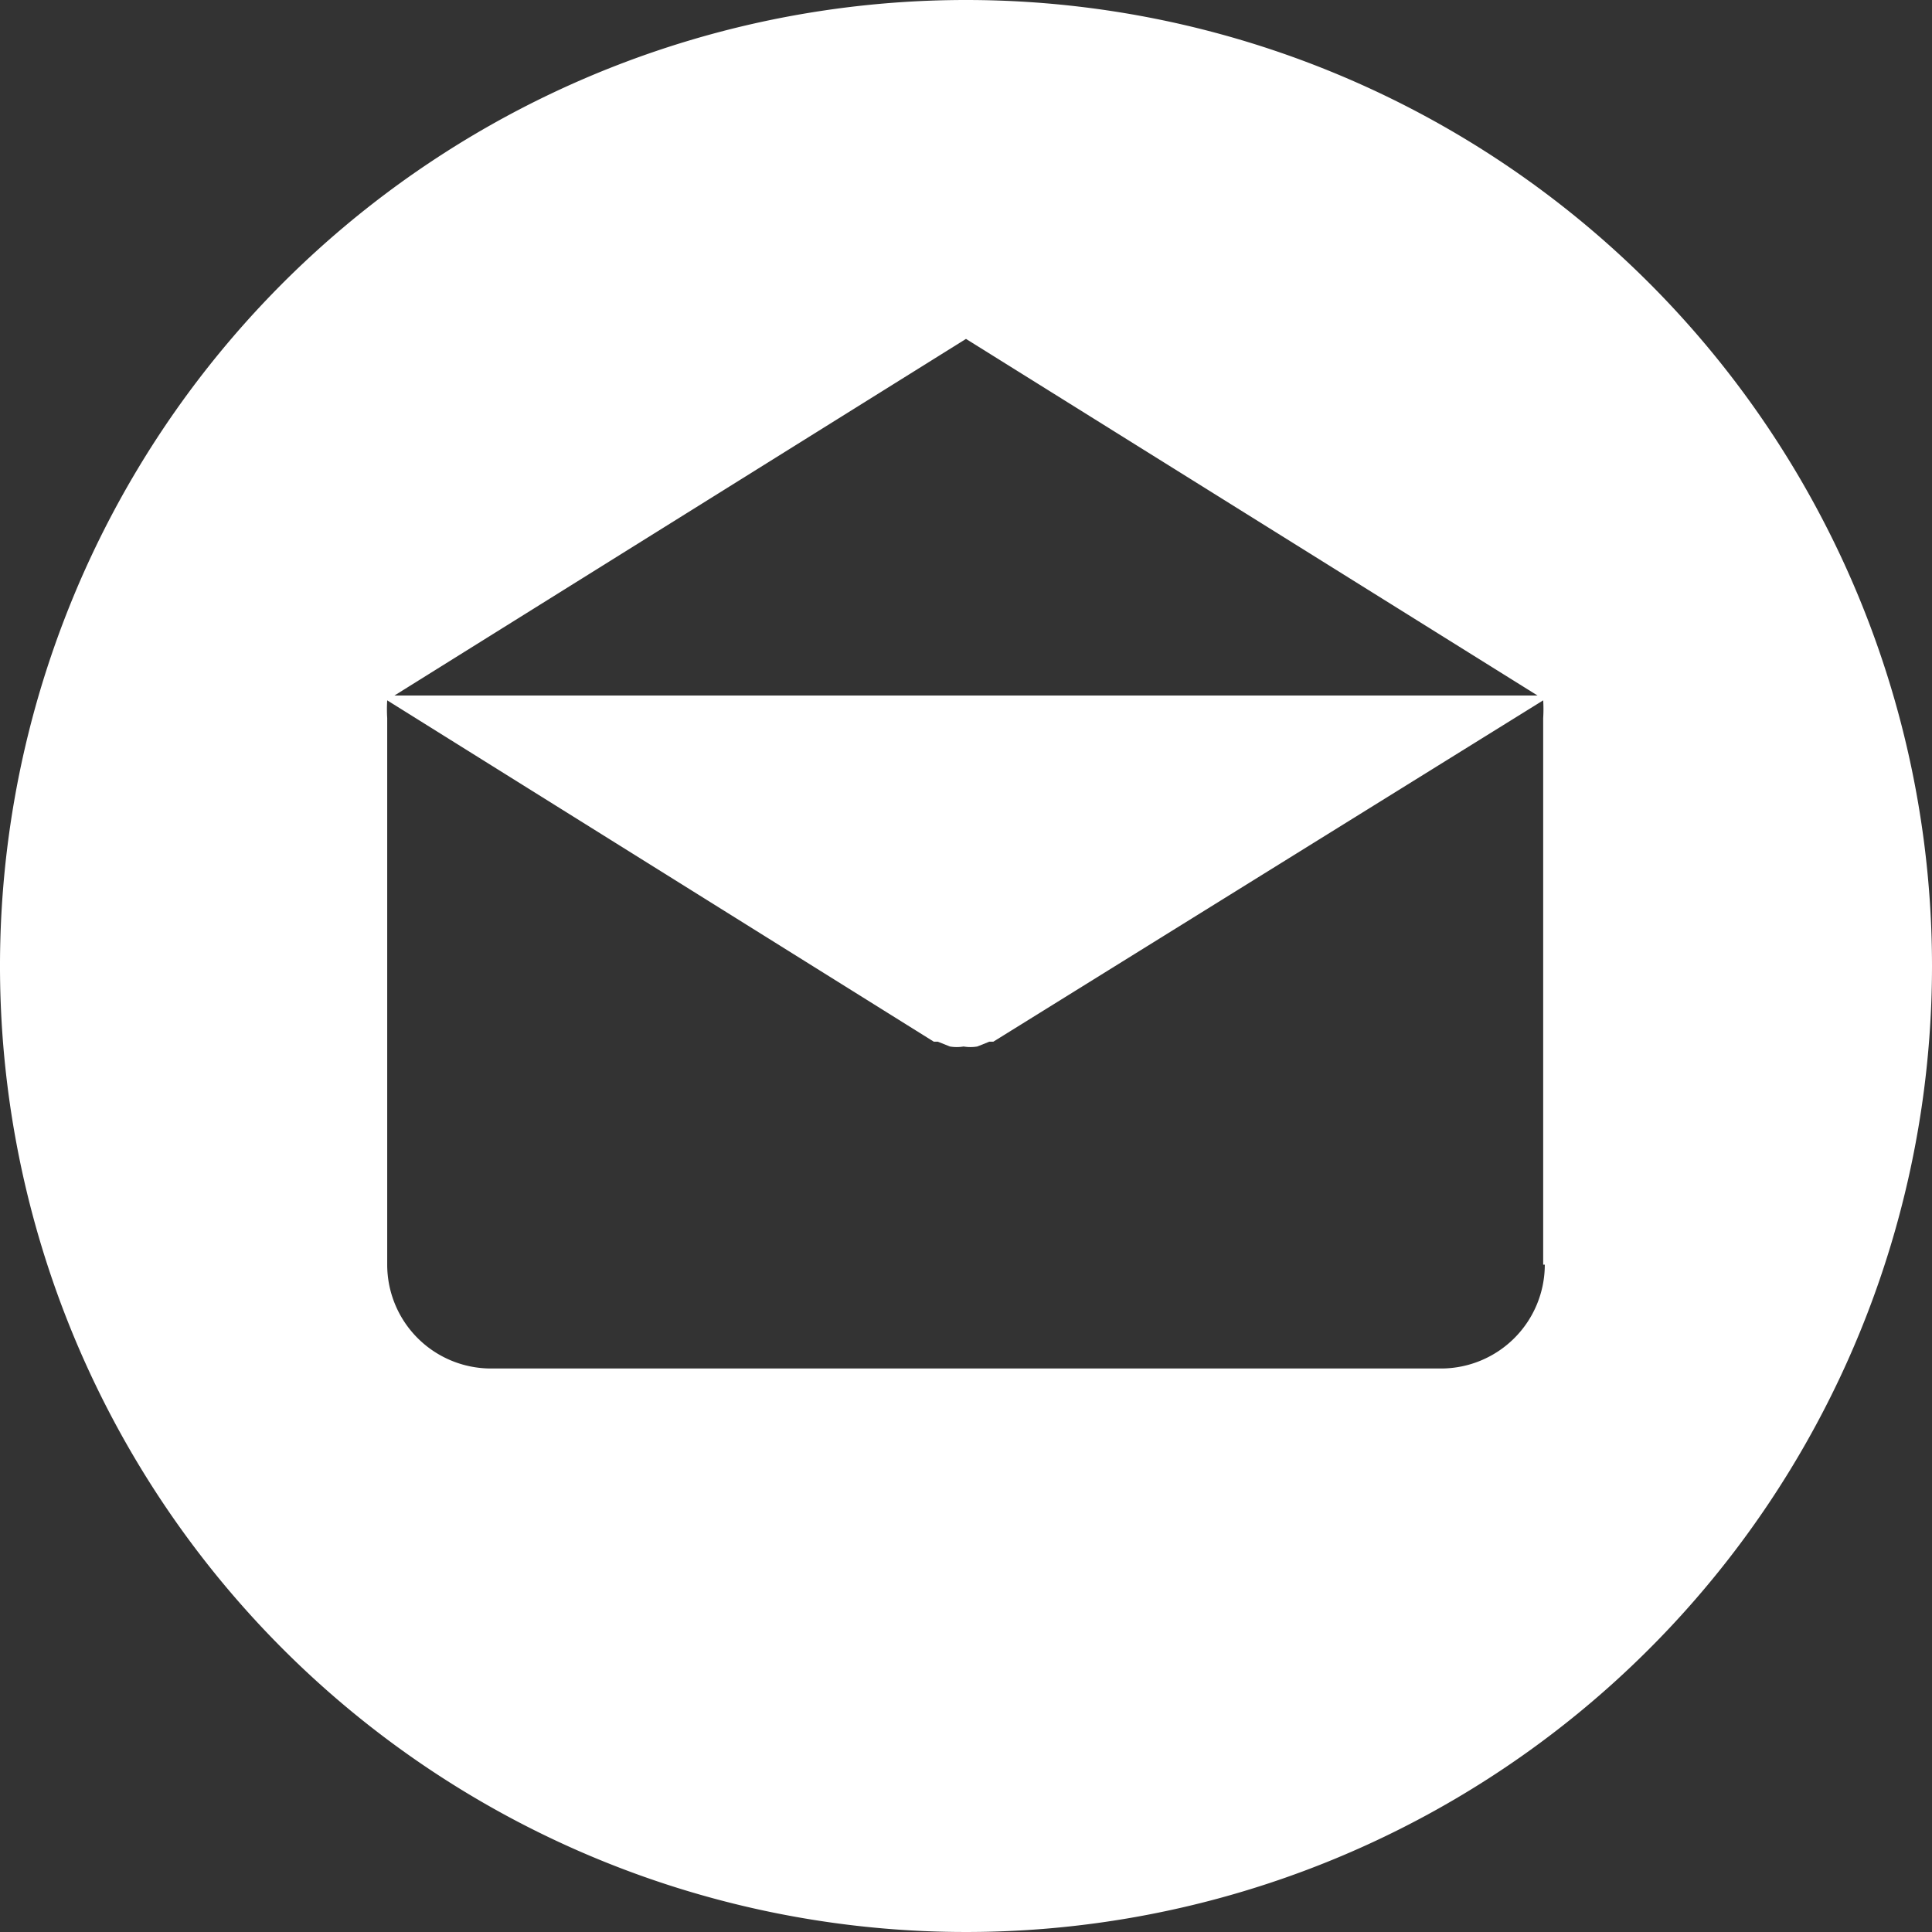 <svg id="Capa_1" data-name="Capa 1" xmlns="http://www.w3.org/2000/svg" viewBox="0 0 24 24"><rect x="0" y="0" width="24" height="24" fill="#333333" stroke="none"/><defs><style>.cls-1{fill:#fff;}</style></defs><title>mail</title><path class="cls-1" d="M12,0A12,12,0,1,0,24,12,12,12,0,0,0,12,0Zm0,4.21,7.1,4.43H4.9Zm7.19,11.5h0A1.29,1.29,0,0,1,17.9,17H6.1a1.29,1.29,0,0,1-1.29-1.29V8.92a1.8,1.8,0,0,1,0-.22l6.79,4.24h.05l.15.06h0a.51.51,0,0,0,.17,0h0a.51.51,0,0,0,.17,0h0l.15-.06h.05L19.17,8.7a1.8,1.8,0,0,1,0,.22v6.79Z" transform="translate(0 0)"/></svg>